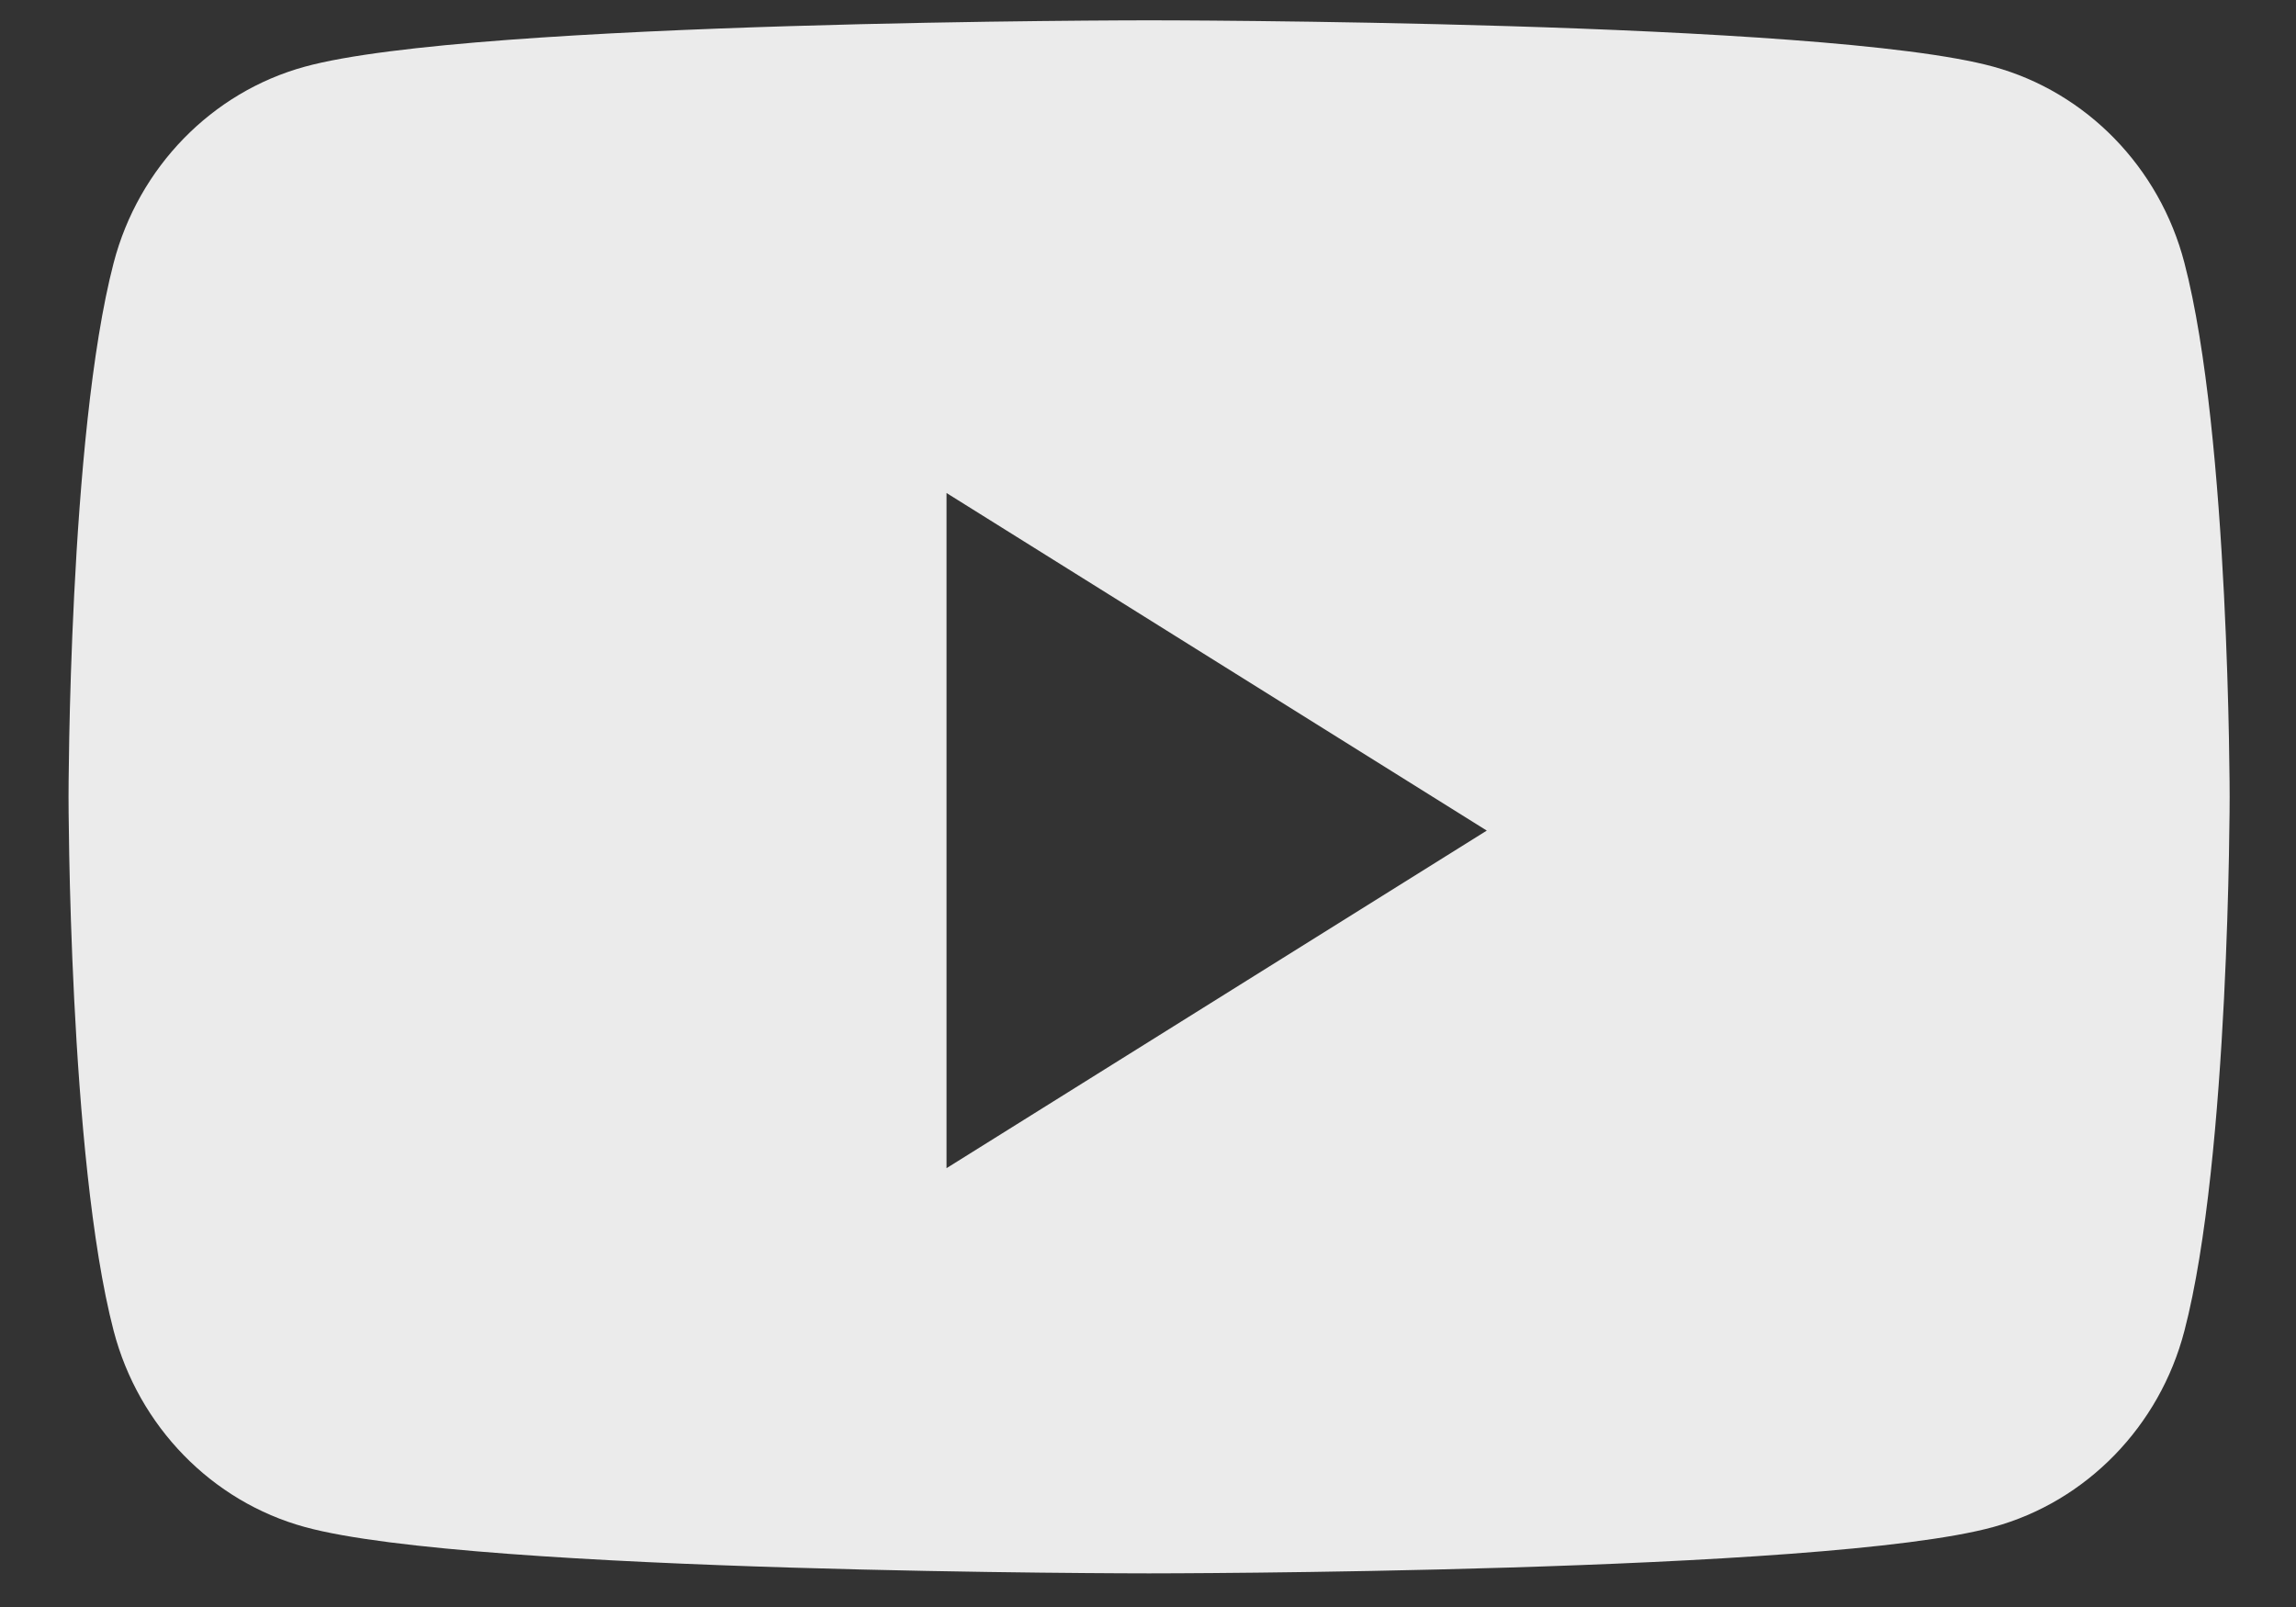 <svg width="20" height="14" viewBox="0 0 20 14" fill="none" xmlns="http://www.w3.org/2000/svg">
<rect x="0" y="0" width="20" height="14" fill="#333333" stroke="none"/>
<path opacity="0.9" fill-rule="evenodd" clip-rule="evenodd" d="M17.364 0.581C18.174 0.803 18.812 1.458 19.028 2.29C19.422 3.797 19.422 6.942 19.422 6.942C19.422 6.942 19.422 10.087 19.028 11.594C18.812 12.426 18.174 13.081 17.364 13.303C15.896 13.707 10.009 13.707 10.009 13.707C10.009 13.707 4.123 13.707 2.655 13.303C1.845 13.081 1.207 12.426 0.99 11.594C0.597 10.087 0.597 6.942 0.597 6.942C0.597 6.942 0.597 3.797 0.99 2.29C1.207 1.458 1.845 0.803 2.655 0.581C4.123 0.177 10.009 0.177 10.009 0.177C10.009 0.177 15.896 0.177 17.364 0.581ZM8.245 4.295V10.177L12.951 7.236L8.245 4.295Z" fill="white"/>
</svg>
